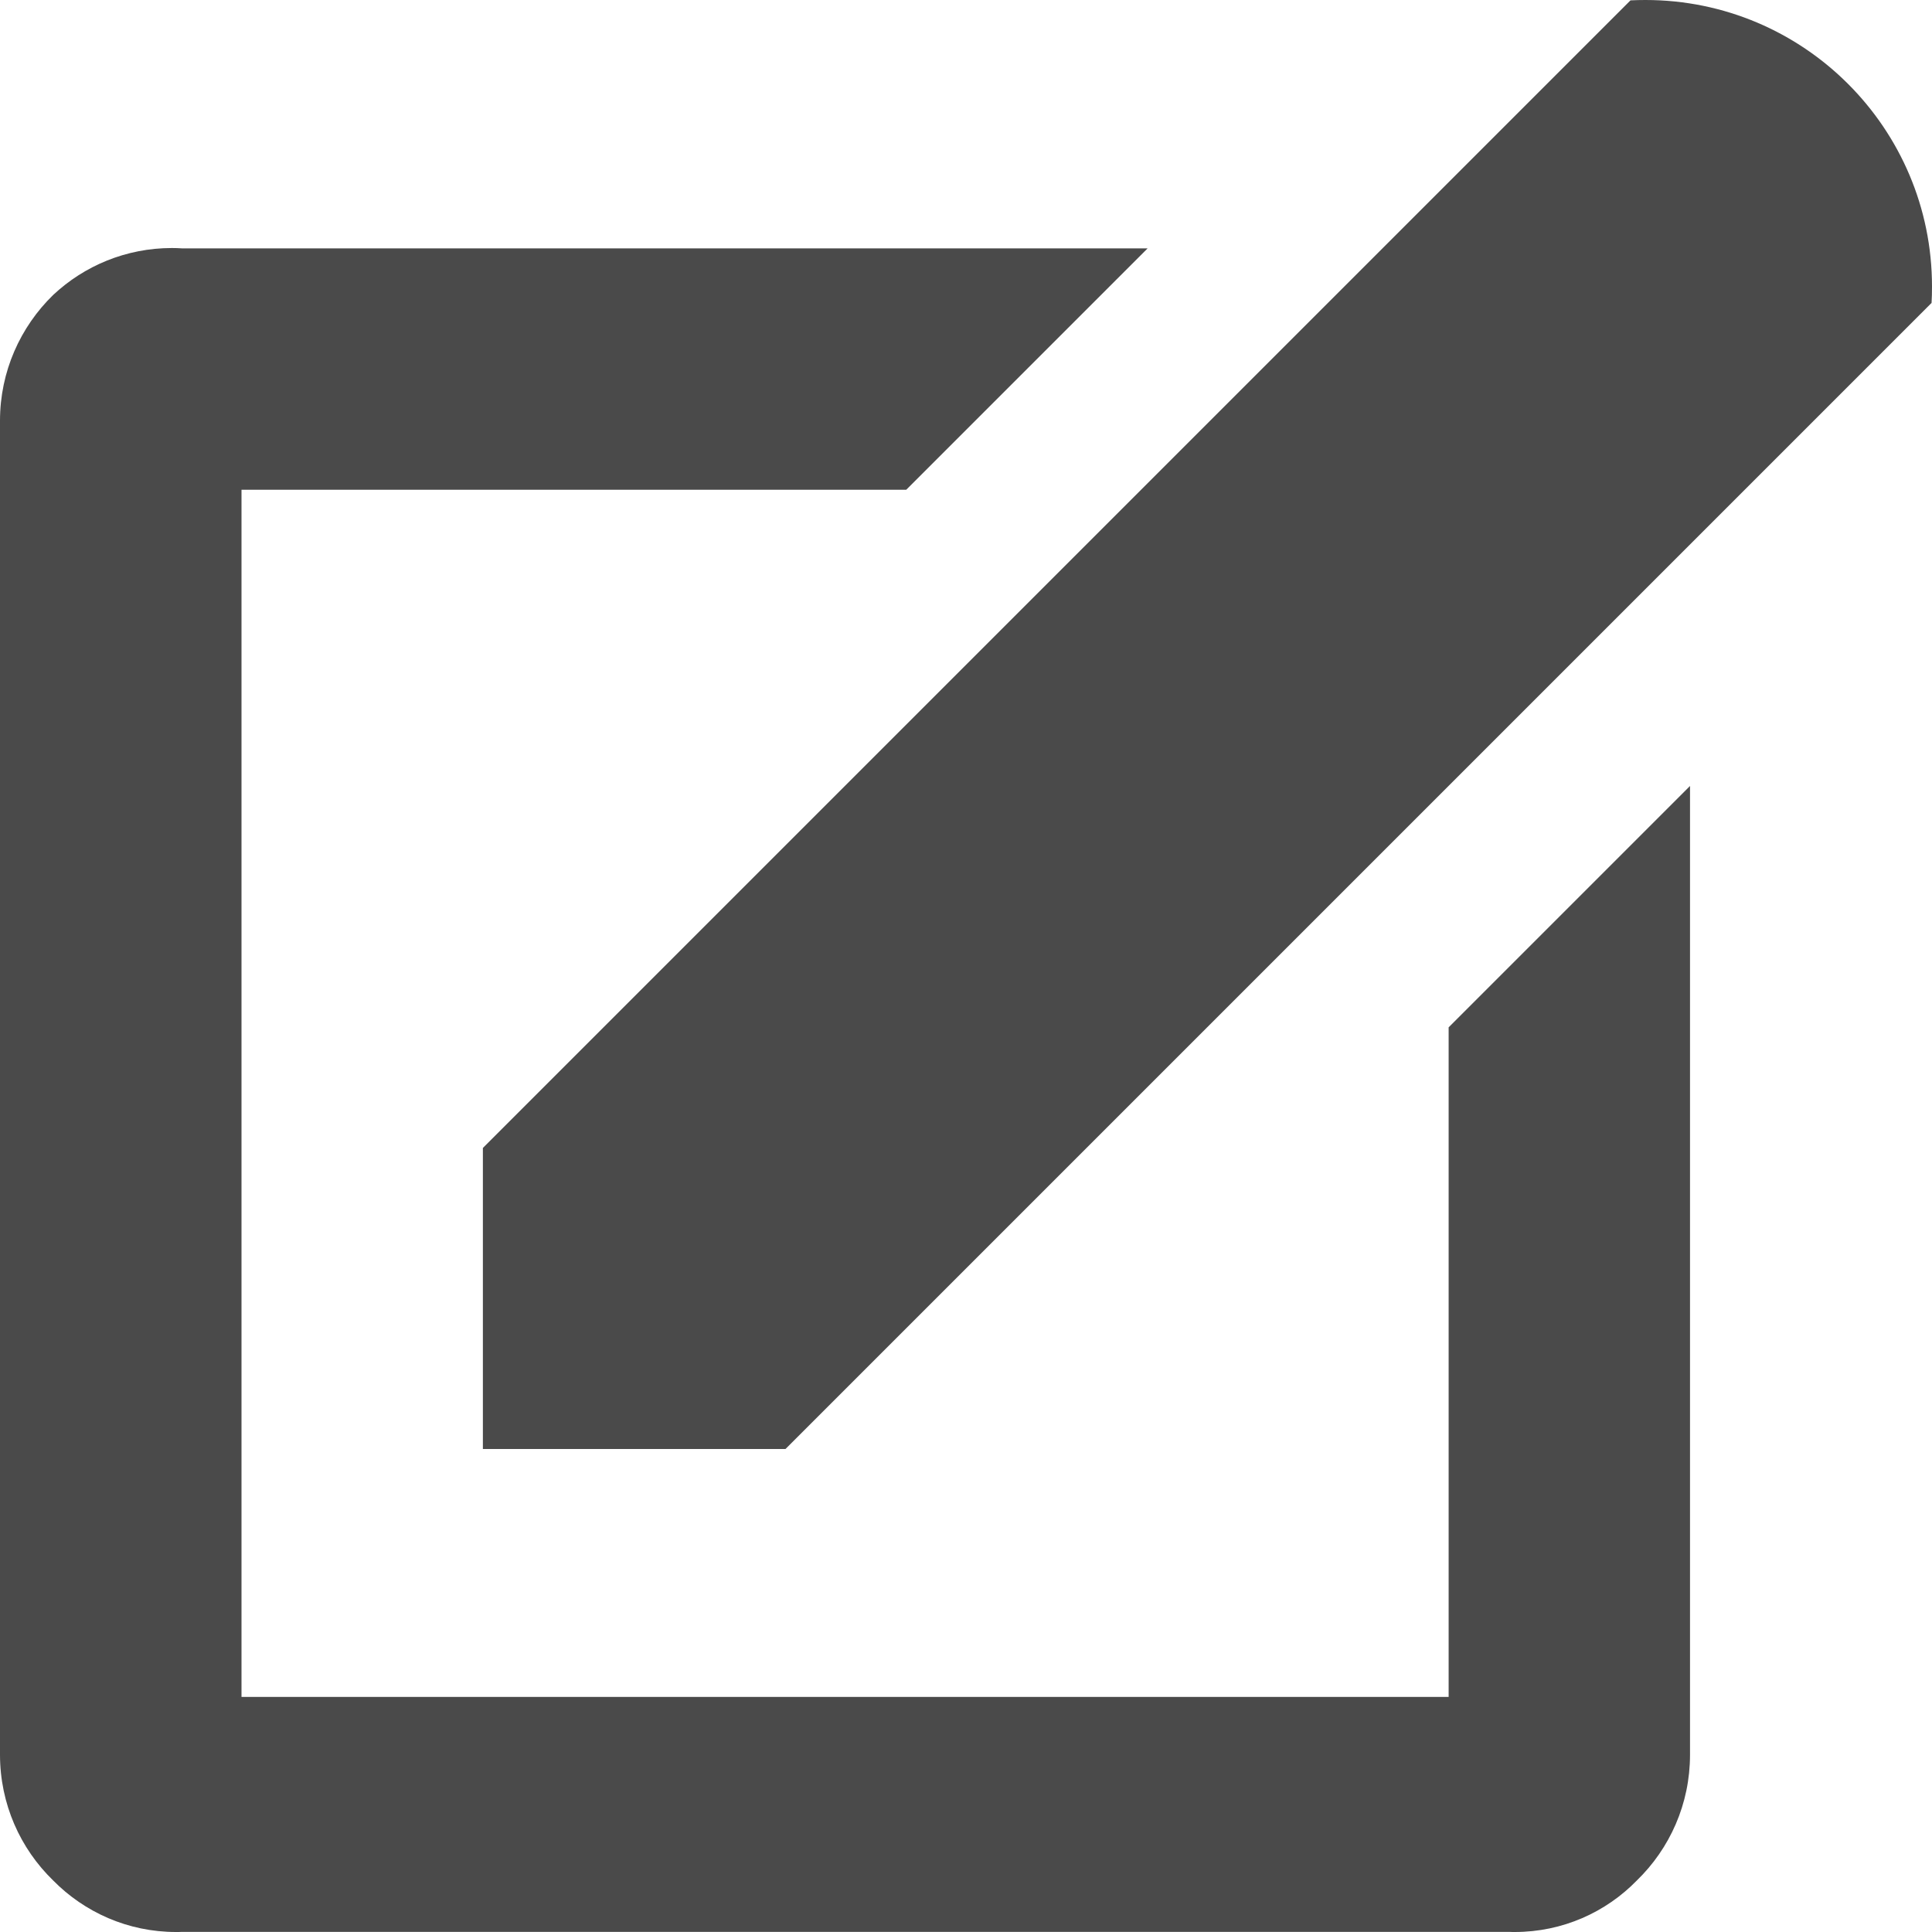 <!-- Generated by IcoMoon.io -->
<svg version="1.1" xmlns="http://www.w3.org/2000/svg" width="16" height="16" viewBox="0 0 16 16">
<title>edit</title>
<path fill="#4a4a4a" d="M11.997 8.508l1.999-1.999v7.998c0 0.007 0 0.016 0 0.025 0 0.408-0.168 0.777-0.44 1.041l-0 0c-0.257 0.264-0.616 0.427-1.012 0.427-0.014 0-0.029-0-0.043-0.001l0.002 0h-10.997c-0.014 0.001-0.031 0.001-0.048 0.001-0.399 0-0.759-0.164-1.018-0.427l-0-0c-0.272-0.264-0.44-0.633-0.44-1.042 0-0.009 0-0.017 0-0.026l-0 0.001v-10.997c-0-0.007-0-0.016-0-0.025 0-0.408 0.169-0.777 0.44-1.041l0-0c0.257-0.241 0.603-0.389 0.984-0.389 0.029 0 0.058 0.001 0.086 0.003l-0.004-0h7.998l-1.999 1.999h-5.505v9.997h9.997zM13.503 0.003c0.037-0.002 0.080-0.003 0.124-0.003 1.31 0 2.373 1.062 2.373 2.373 0 0.048-0.001 0.096-0.004 0.143l0-0.007-9.491 9.491h-2.506v-2.493z"></path>
</svg>
